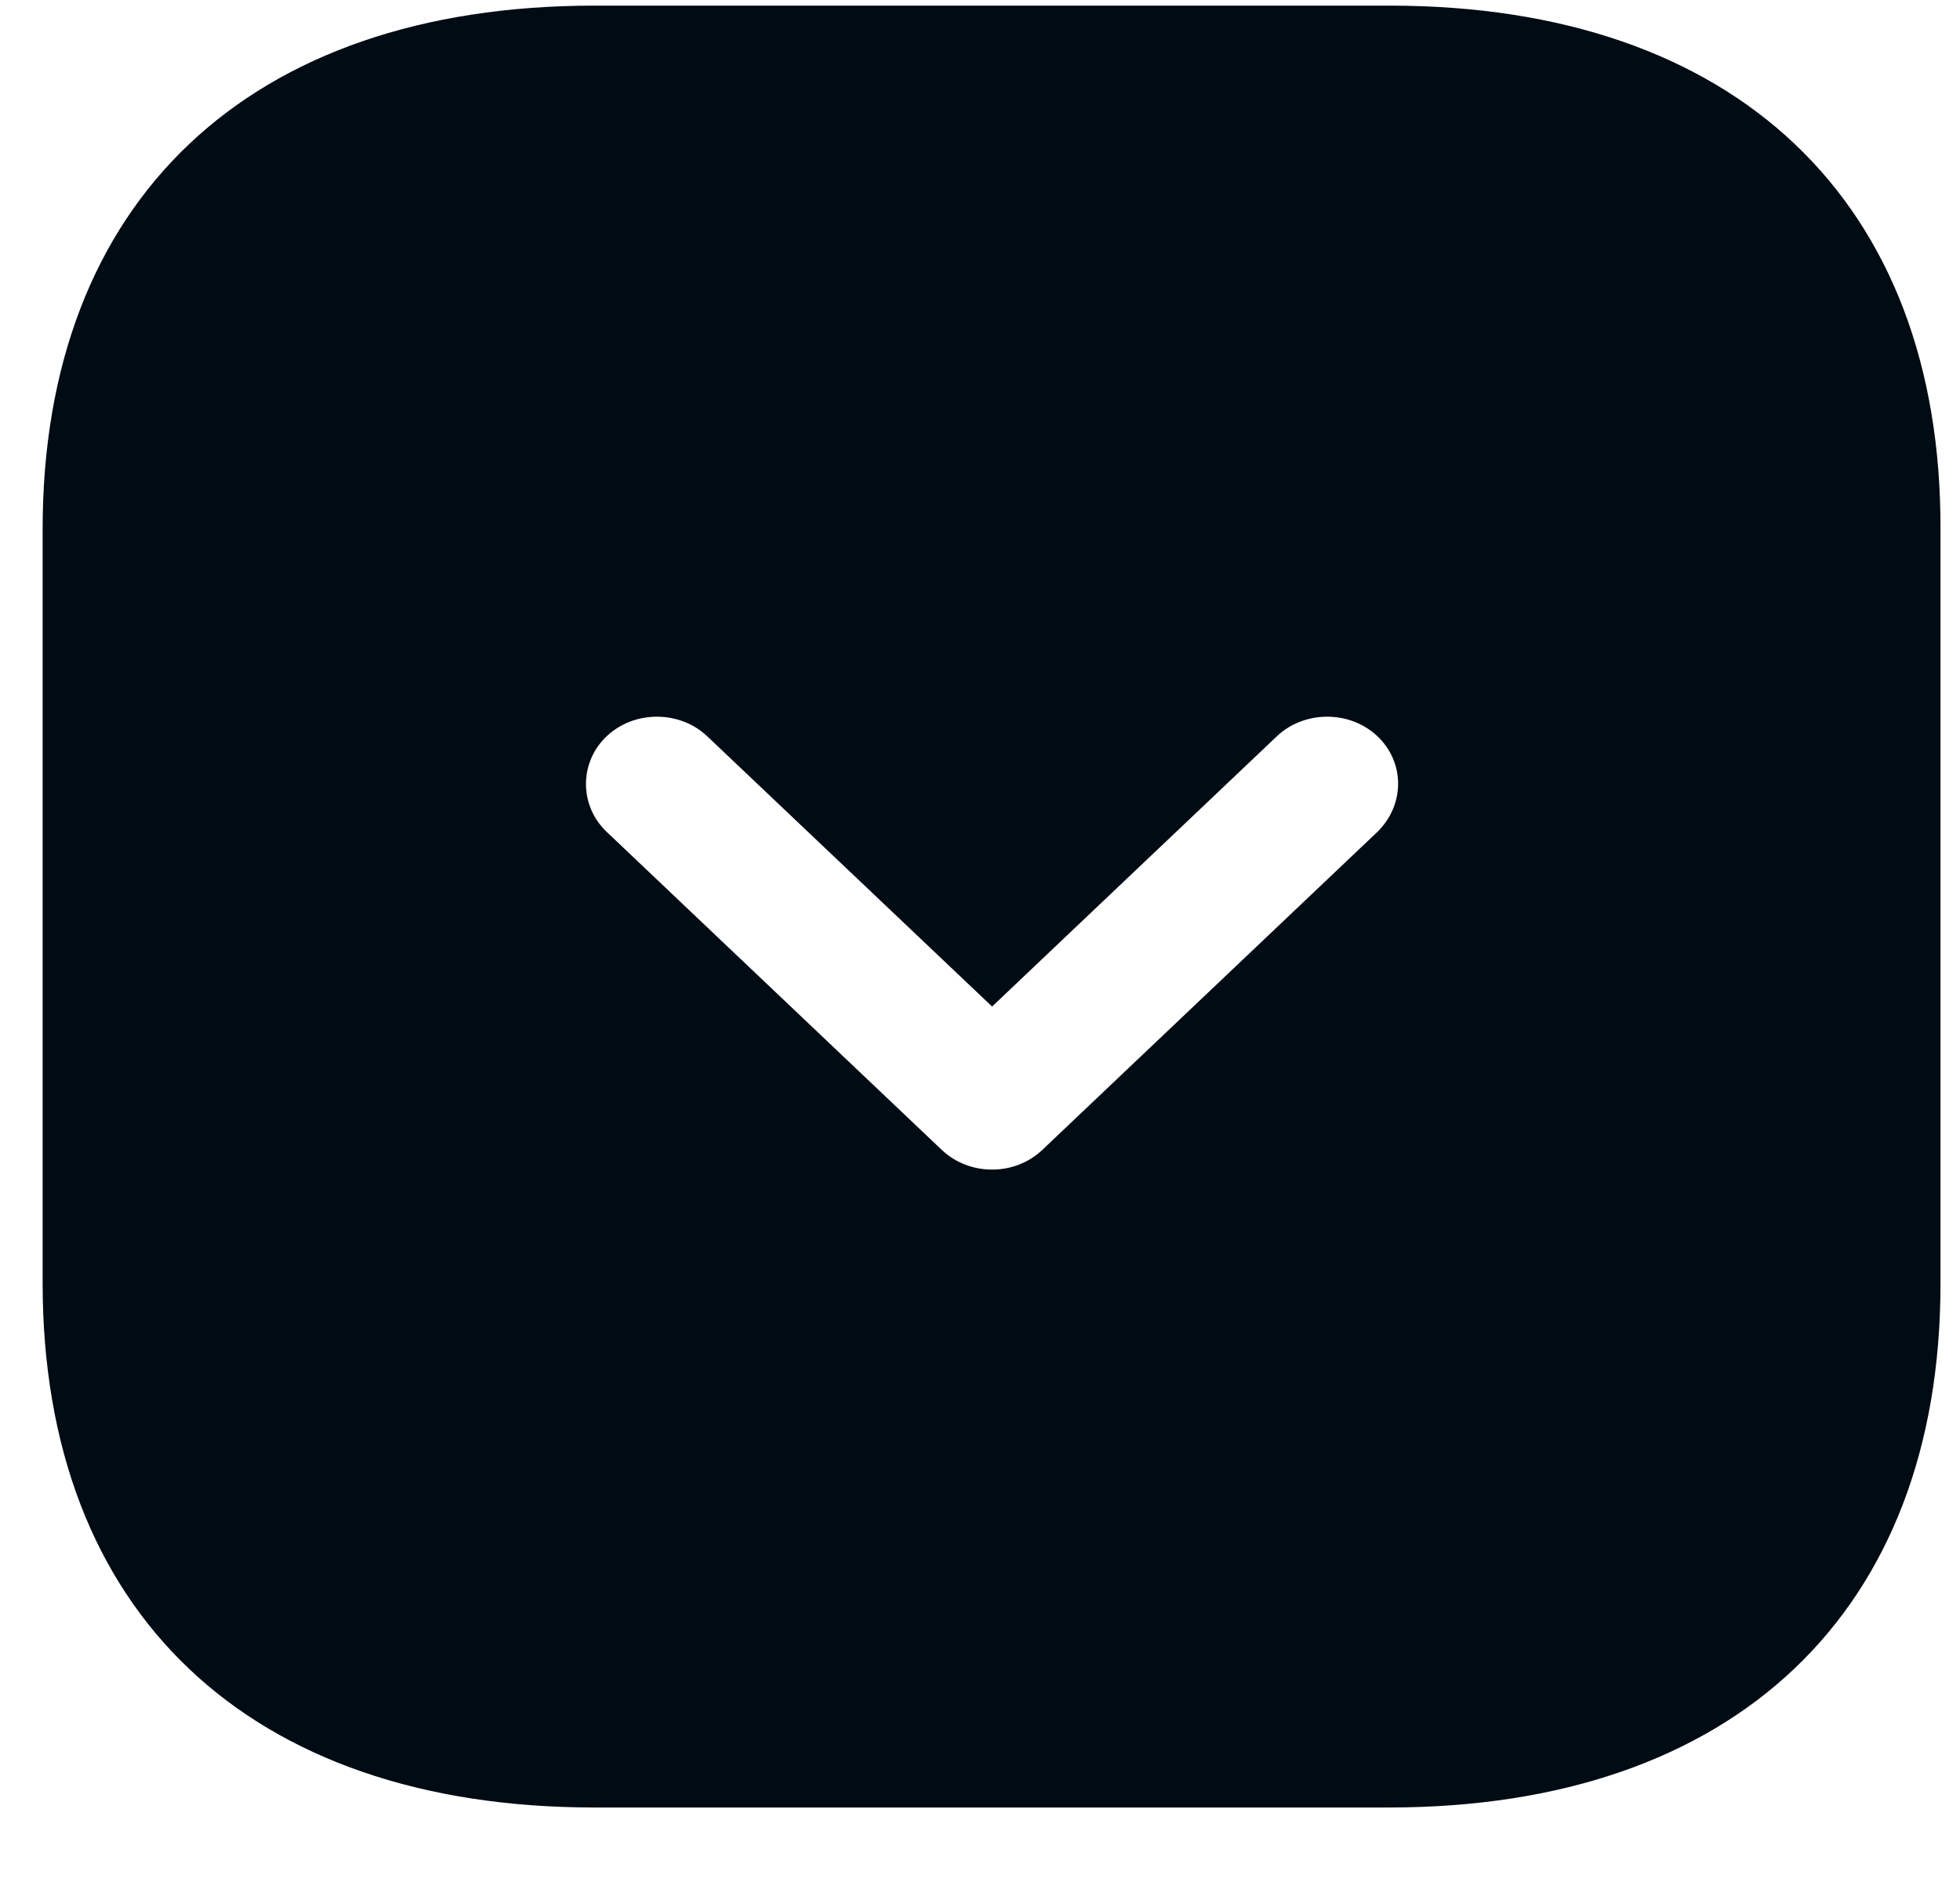 <svg width="24" height="23" viewBox="0 0 24 23" fill="none" xmlns="http://www.w3.org/2000/svg">
<path d="M17.018 0.069H7.277C3.045 0.069 0.522 2.463 0.522 6.48V15.716C0.522 19.743 3.045 22.138 7.277 22.138H17.007C21.238 22.138 23.761 19.743 23.761 15.727V6.48C23.773 2.463 21.25 0.069 17.018 0.069ZM16.867 10.188L12.764 14.083C12.589 14.248 12.368 14.325 12.148 14.325C11.927 14.325 11.706 14.248 11.531 14.083L7.428 10.188C7.091 9.867 7.091 9.338 7.428 9.018C7.765 8.698 8.323 8.698 8.66 9.018L12.148 12.328L15.635 9.018C15.972 8.698 16.53 8.698 16.867 9.018C17.204 9.338 17.204 9.856 16.867 10.188Z" fill="#010B13"/>
</svg>
